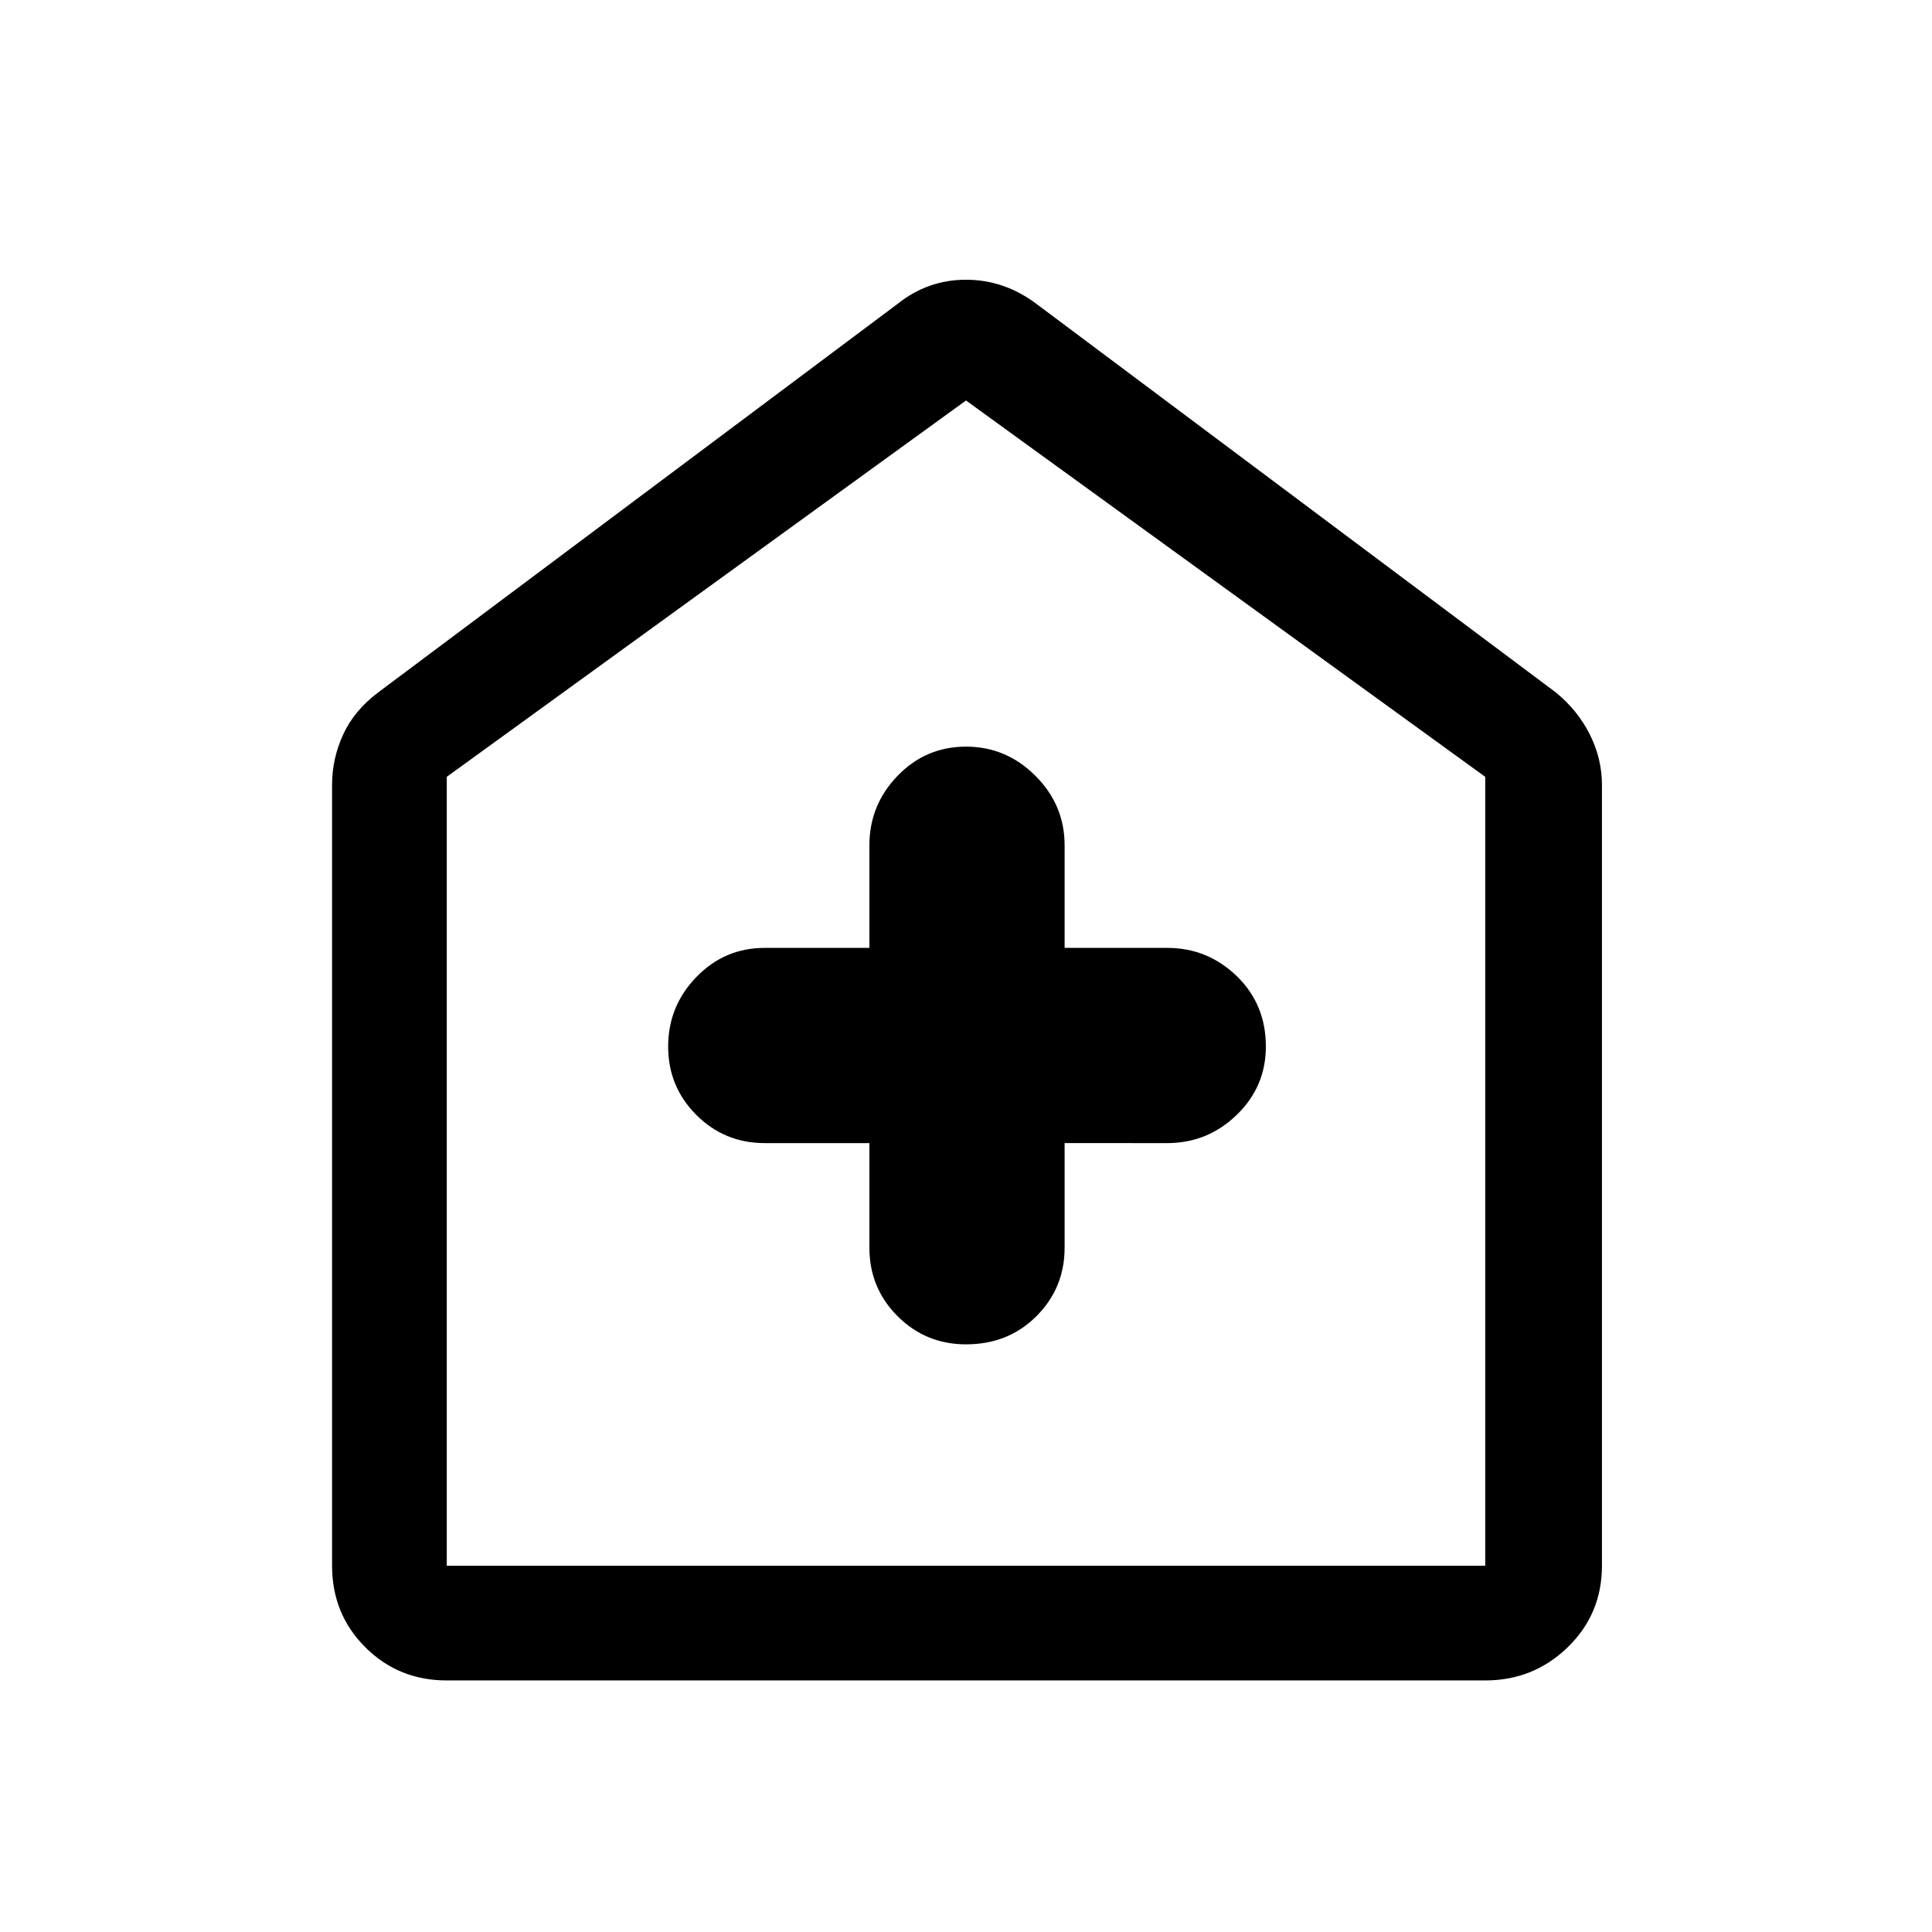 <svg xmlns="http://www.w3.org/2000/svg" height="48" width="48"><path d="M21.6 28.4V31q0 1 .7 1.7t1.7.7q1.05 0 1.75-.7t.7-1.7v-2.6H29q1 0 1.725-.7.725-.7.725-1.7 0-1.05-.725-1.75T29 23.55h-2.55V21q0-1-.725-1.725Q25 18.55 24 18.55t-1.7.725Q21.6 20 21.6 21v2.55H19q-1 0-1.7.725T16.6 26q0 1 .7 1.7t1.7.7ZM11.1 41.75q-1.2 0-2.025-.825T8.25 38.9V19.5q0-.65.275-1.25T9.4 17.2l12.9-9.65q.75-.6 1.7-.6t1.75.6l12.9 9.65q.55.45.85 1.05.3.6.3 1.25v19.4q0 1.2-.85 2.025t-2.05.825Zm0-2.85h25.8V19.3L24 9.95 11.1 19.3v19.6ZM24 24.4Z"/></svg>